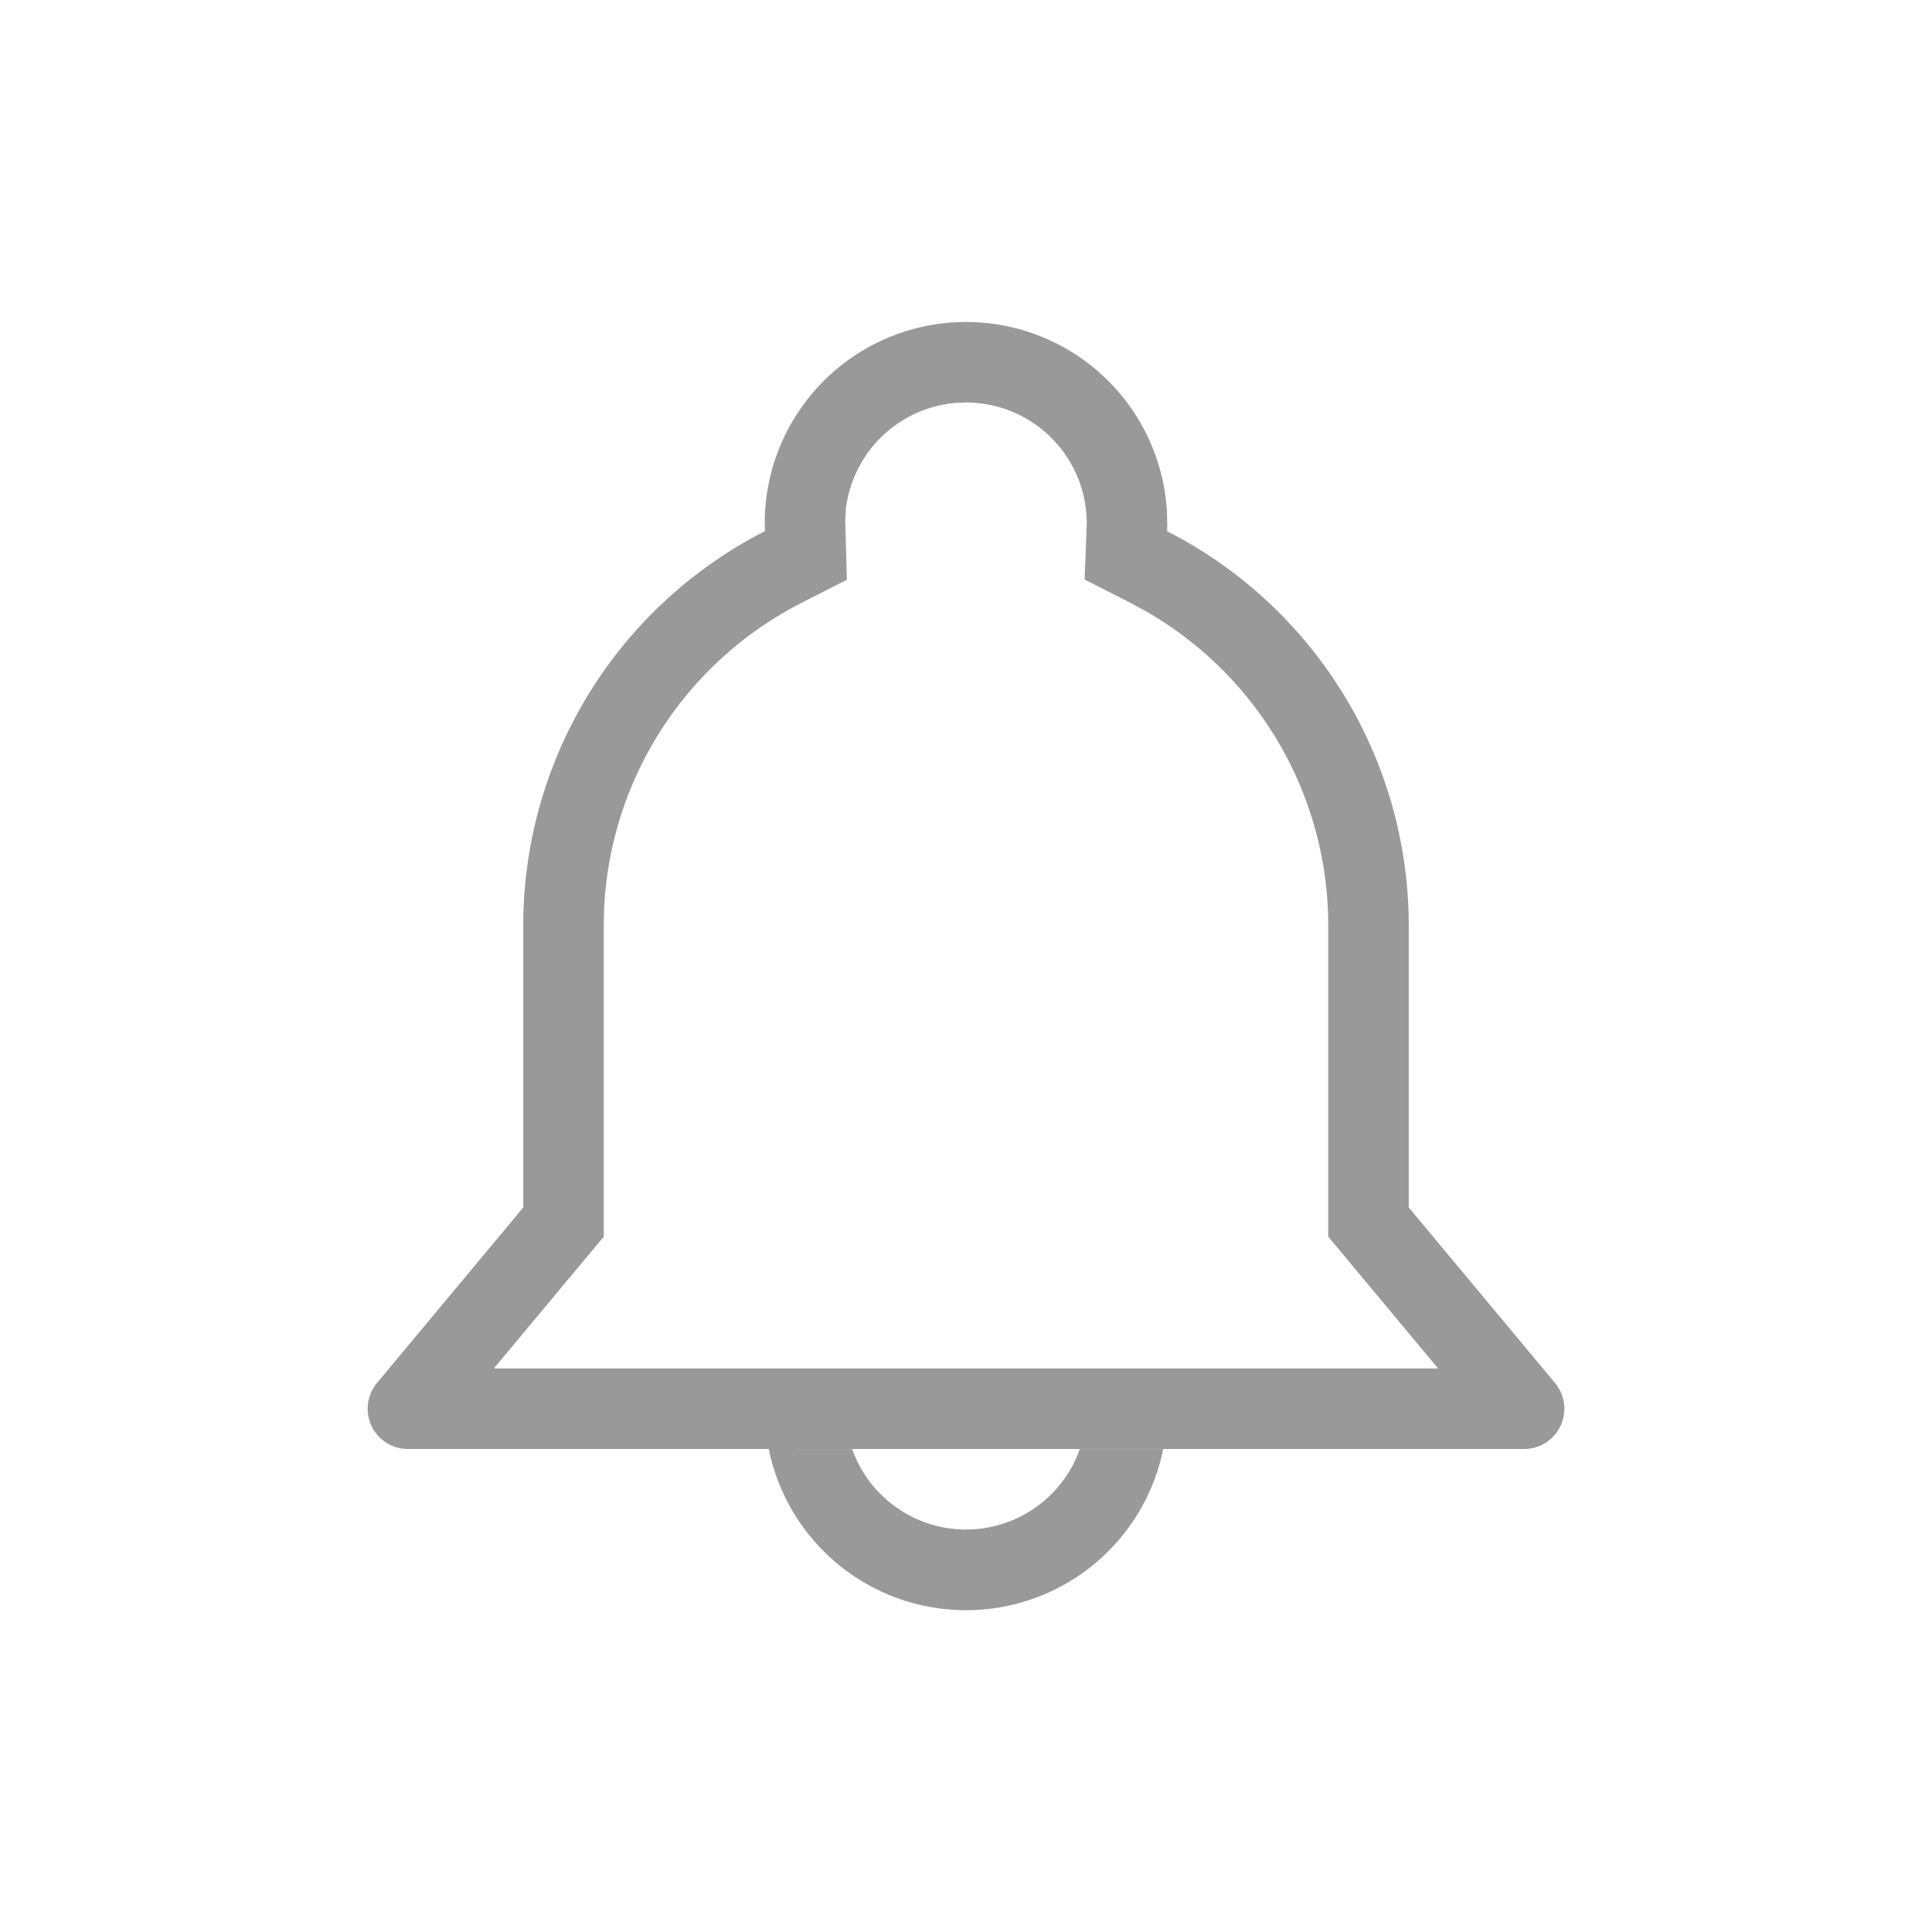 <?xml version="1.0" standalone="no"?><!DOCTYPE svg PUBLIC "-//W3C//DTD SVG 1.1//EN" "http://www.w3.org/Graphics/SVG/1.1/DTD/svg11.dtd"><svg t="1620124264420" class="icon" viewBox="0 0 1024 1024" version="1.1" xmlns="http://www.w3.org/2000/svg" p-id="15644" xmlns:xlink="http://www.w3.org/1999/xlink" width="200" height="200"><defs><style type="text/css"></style></defs><path d="M616.533 768a106.667 106.667 0 0 1-209.067 0l44.203 0.043a64 64 0 0 0 120.661 0h44.203zM512 170.667a106.667 106.667 0 0 1 106.453 99.669l0.213 6.997c0 1.408 0 2.816-0.085 4.224A234.667 234.667 0 0 1 746.667 490.667V640l77.525 93.013a21.333 21.333 0 0 1-16.427 34.987H216.235a21.333 21.333 0 0 1-16.427-34.987L277.333 640v-149.333a234.667 234.667 0 0 1 128.128-209.152L405.333 277.333A106.667 106.667 0 0 1 512 170.667z m0 42.667a64 64 0 0 0-63.701 56.832l-0.299 5.973 0.853 31.147-24.021 12.245a192 192 0 0 0-104.619 161.664L320 490.667v164.779L261.717 725.333h500.523L704 655.445V490.667c0-69.76-37.547-132.821-96.64-166.699l-8.192-4.437-24.277-12.373 1.109-29.824A64 64 0 0 0 512 213.333z" fill="#999999" p-id="15645"></path></svg>